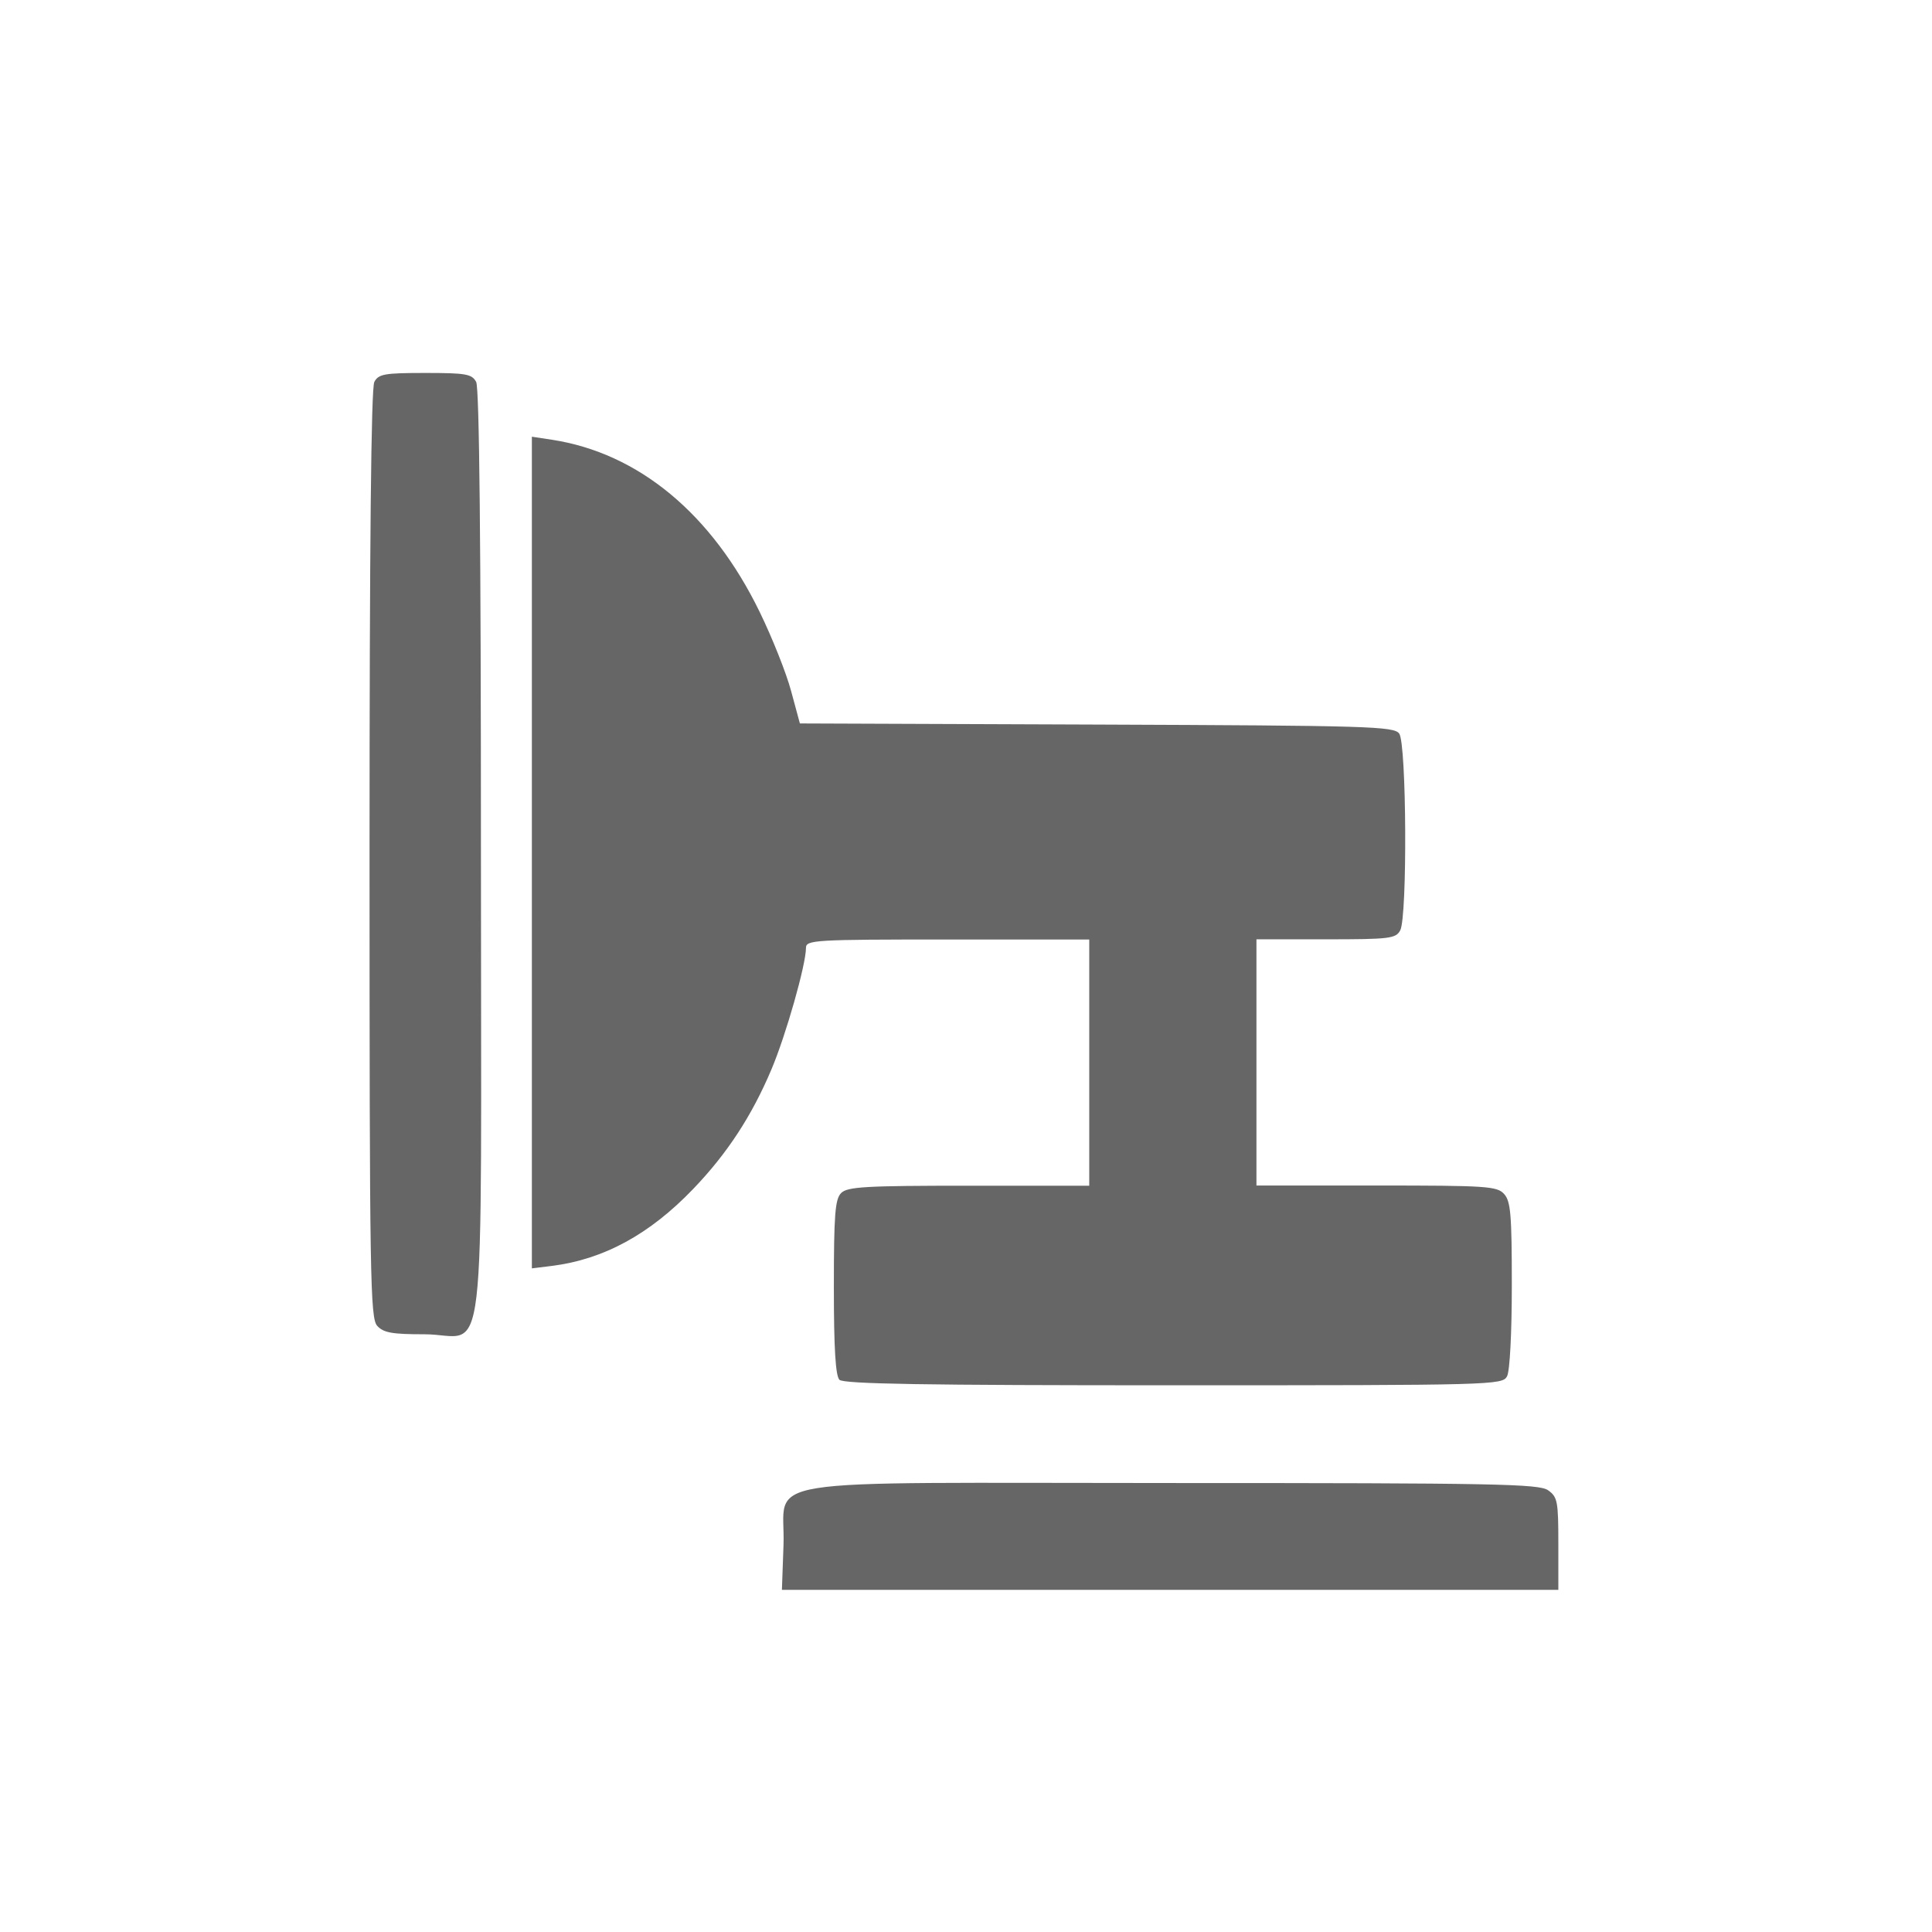 <?xml version="1.0" encoding="UTF-8" standalone="no"?>
<!-- Created with Inkscape (http://www.inkscape.org/) -->

<svg
   xmlns:dc="http://purl.org/dc/elements/1.1/"
   xmlns:cc="http://creativecommons.org/ns#"
   xmlns:rdf="http://www.w3.org/1999/02/22-rdf-syntax-ns#"
   xmlns:svg="http://www.w3.org/2000/svg"
   xmlns="http://www.w3.org/2000/svg"
   xmlns:sodipodi="http://sodipodi.sourceforge.net/DTD/sodipodi-0.dtd"
   xmlns:inkscape="http://www.inkscape.org/namespaces/inkscape"
   width="78"
   height="78"
   viewBox="0 0 20.637 20.638"
   version="1.1"
   id="svg898"
   inkscape:version="0.92.1 r15371"
   sodipodi:docname="pumping(3)-78x78.svg">
  <defs
     id="defs892" />
  <sodipodi:namedview
     id="base"
     pagecolor="#ffffff"
     bordercolor="#666666"
     borderopacity="1.0"
     inkscape:pageopacity="0.0"
     inkscape:pageshadow="2"
     inkscape:zoom="7.76"
     inkscape:cx="44.454135"
     inkscape:cy="51.847919"
     inkscape:document-units="mm"
     inkscape:current-layer="layer1"
     showgrid="false"
     units="px"
     inkscape:window-width="1680"
     inkscape:window-height="987"
     inkscape:window-x="-8"
     inkscape:window-y="-8"
     inkscape:window-maximized="1" />
  <g
     inkscape:label="Layer 1"
     inkscape:groupmode="layer"
     id="layer1"
     transform="translate(0,-276.362)">
    <path
       style="fill:#666666;stroke-width:0.05;fill-opacity:1"
       d="m 8.369,292.869 c 0.027,-0.742 -0.449,-0.665 4.154,-0.665 3.452,0 3.915,0.009 4.013,0.077 0.101,0.071 0.11,0.117 0.11,0.571 v 0.493 H 12.499 8.352 Z m 0.598,-1.767 c -0.042,-0.042 -0.06,-0.332 -0.06,-0.989 0,-0.778 0.013,-0.942 0.078,-1.007 0.067,-0.067 0.261,-0.078 1.364,-0.078 h 1.286 v -1.315 -1.315 h -1.513 c -1.427,0 -1.513,0.005 -1.513,0.09 0,0.178 -0.214,0.932 -0.369,1.298 -0.21,0.497 -0.473,0.899 -0.836,1.277 -0.466,0.486 -0.958,0.753 -1.512,0.822 l -0.211,0.026 v -4.442 -4.442 l 0.211,0.032 c 0.927,0.141 1.712,0.791 2.223,1.841 0.133,0.273 0.284,0.652 0.335,0.843 l 0.094,0.347 3.17,0.012 c 2.91,0.011 3.175,0.019 3.232,0.096 0.079,0.106 0.088,1.958 0.011,2.102 -0.047,0.088 -0.111,0.096 -0.794,0.096 h -0.742 v 1.315 1.315 h 1.282 c 1.179,0 1.289,0.007 1.364,0.091 0.07,0.077 0.082,0.221 0.082,0.971 0,0.512 -0.021,0.92 -0.051,0.976 -0.05,0.093 -0.142,0.096 -3.562,0.096 -2.664,0 -3.525,-0.014 -3.57,-0.059 z M 4.029,290.525 c -0.075,-0.083 -0.082,-0.504 -0.082,-5.039 0,-3.316 0.017,-4.98 0.051,-5.044 0.045,-0.085 0.108,-0.096 0.544,-0.096 0.436,0 0.498,0.011 0.544,0.096 0.034,0.064 0.051,1.731 0.051,5.052 0,5.748 0.074,5.121 -0.604,5.121 -0.346,0 -0.437,-0.016 -0.505,-0.091 z"
       id="path911"
       inkscape:connector-curvature="0" />
  </g>
</svg>
